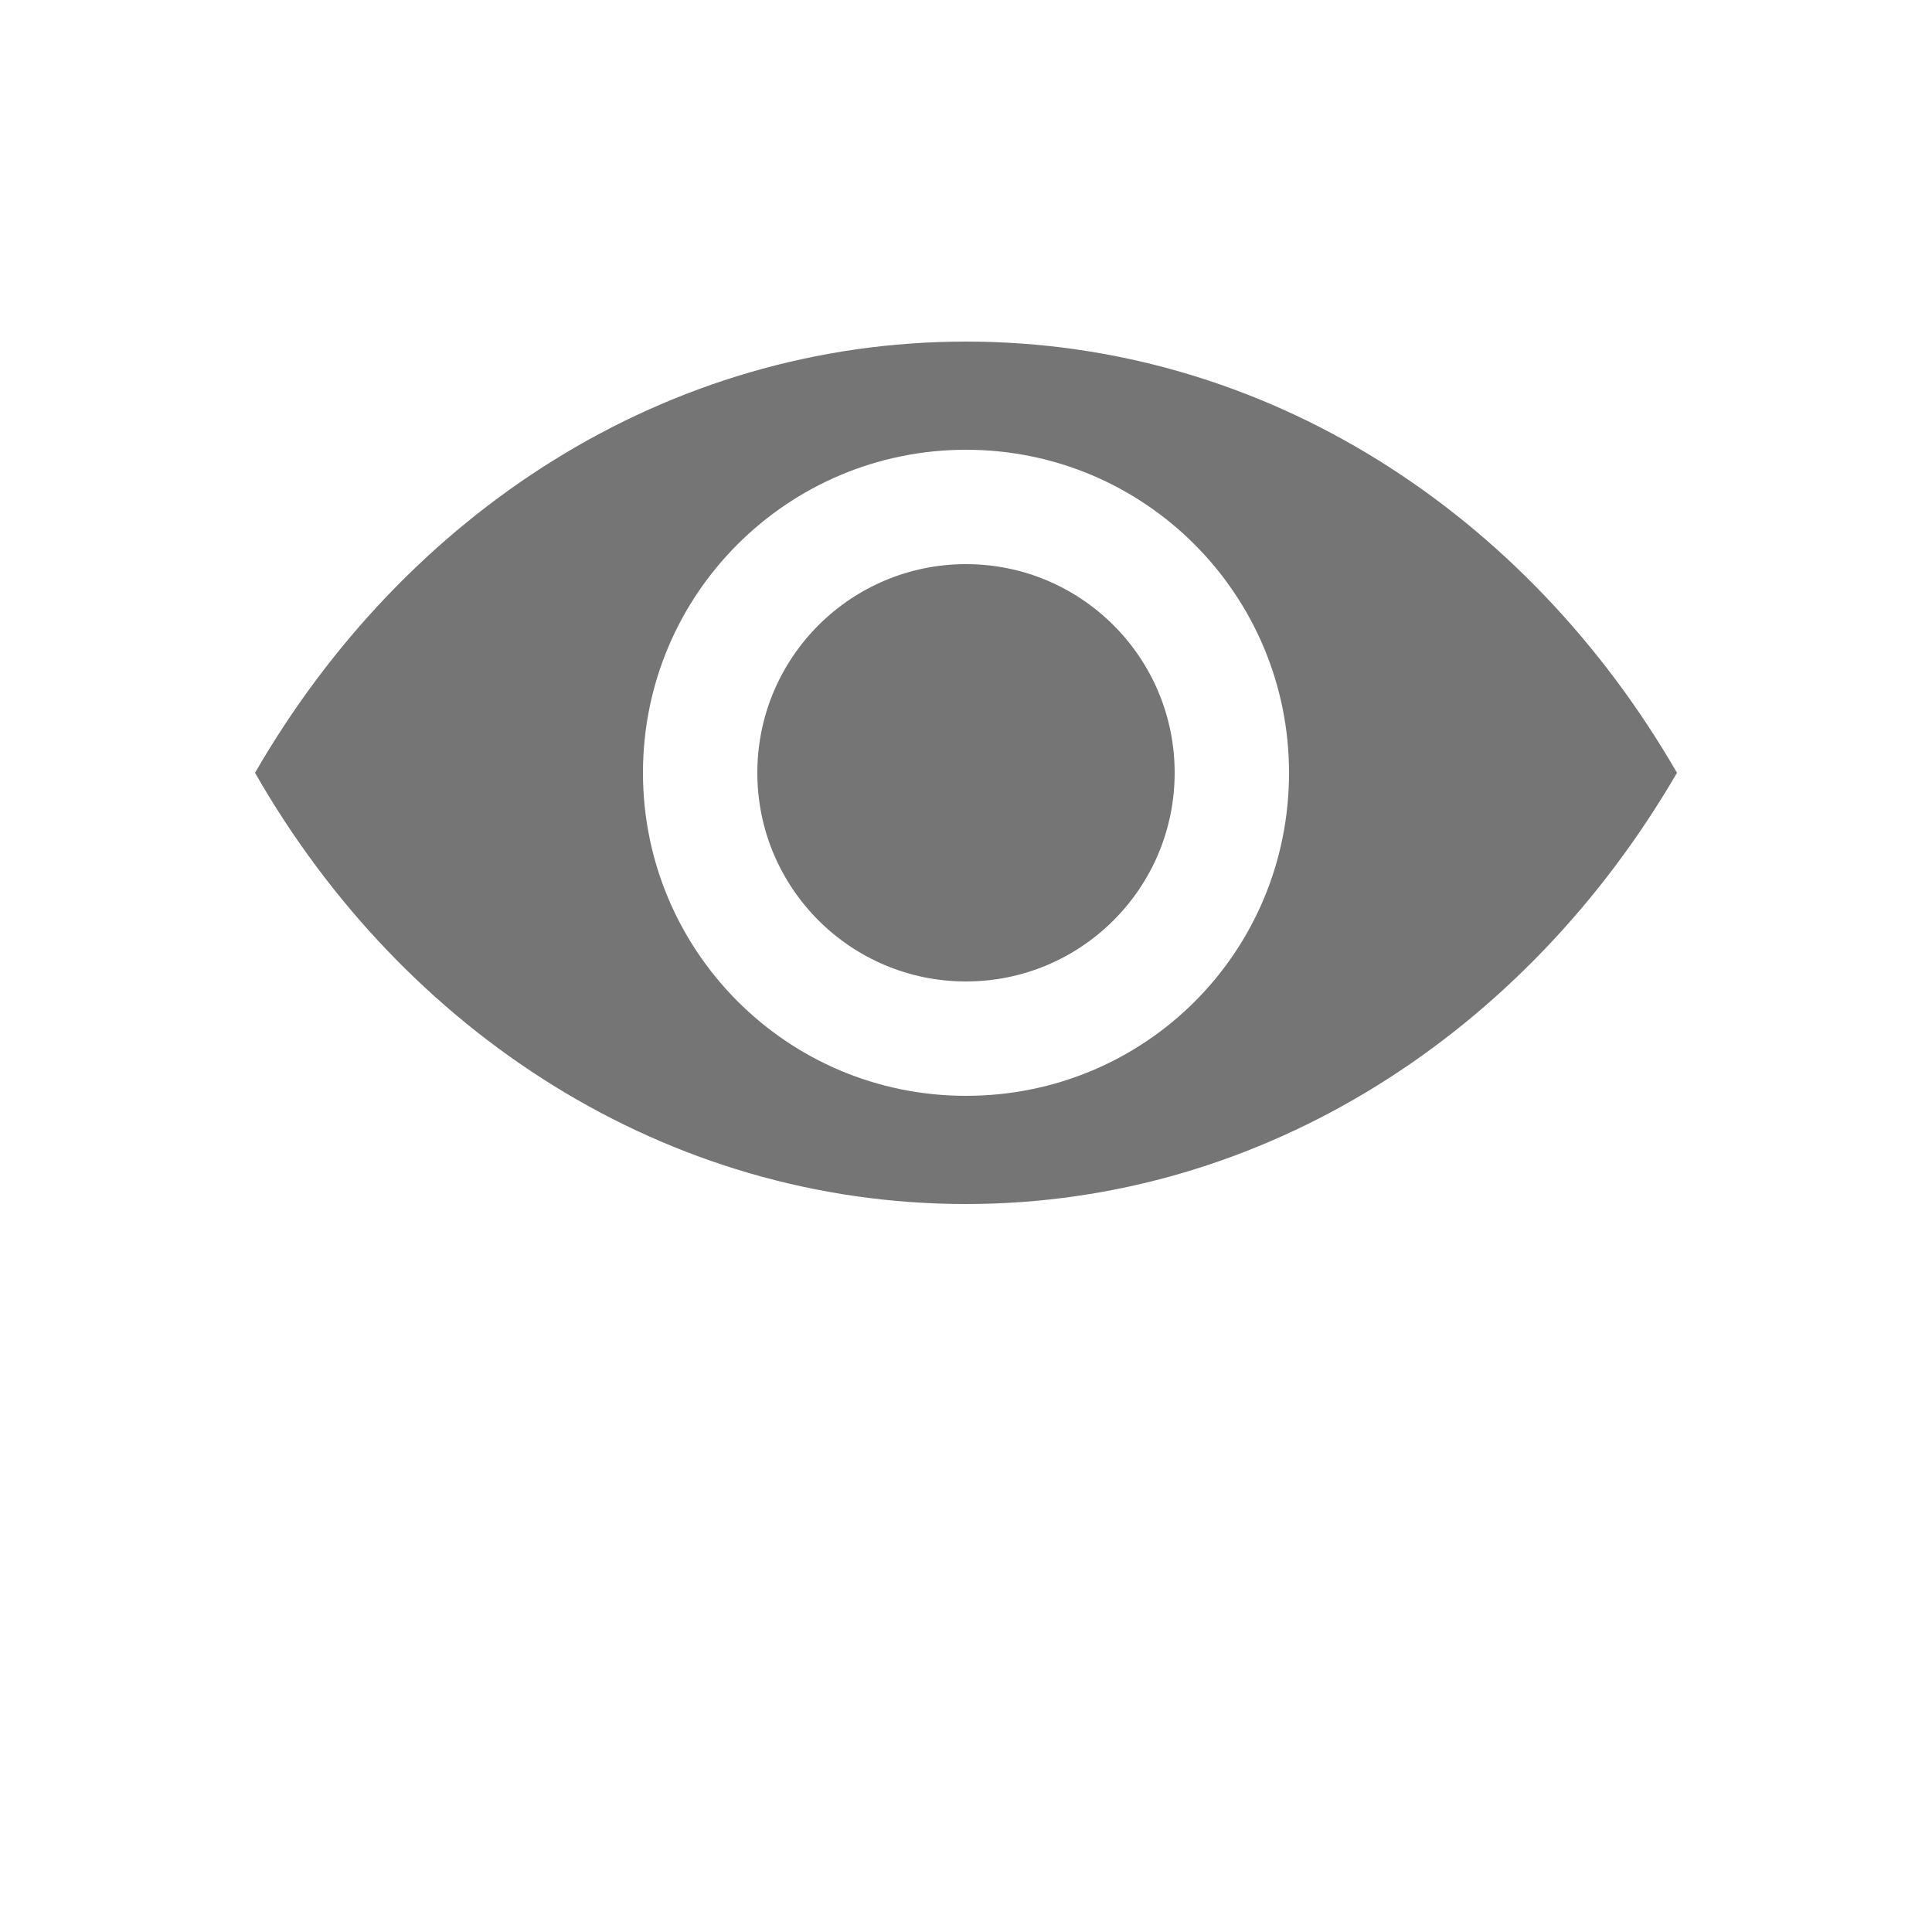 <?xml version="1.0" encoding="UTF-8"?>
<svg width="700pt" height="700pt" version="1.1" viewBox="0 0 700 700"
fill="#757575" xmlns="http://www.w3.org/2000/svg" xmlns:xlink="http://www.w3.org/1999/xlink">
 
 <g>
  <path d="m350 123.76c-108.64 0-203.28 62.16-257.6 156.24 53.762 94.078 148.96 156.24 257.6 156.24s203.28-62.719 257.6-156.24c-54.32-94.078-148.96-156.24-257.6-156.24zm0 273.28c-64.961 0-117.04-52.641-117.04-117.04 0-64.961 52.641-117.04 117.04-117.04 64.961 0 117.04 52.641 117.04 117.04 0 64.961-52.078 117.04-117.04 117.04z"/>
  <path d="m425.6 280c0 41.754-33.848 75.602-75.602 75.602s-75.602-33.848-75.602-75.602 33.848-75.602 75.602-75.602 75.602 33.848 75.602 75.602"/>
 </g>
</svg>
